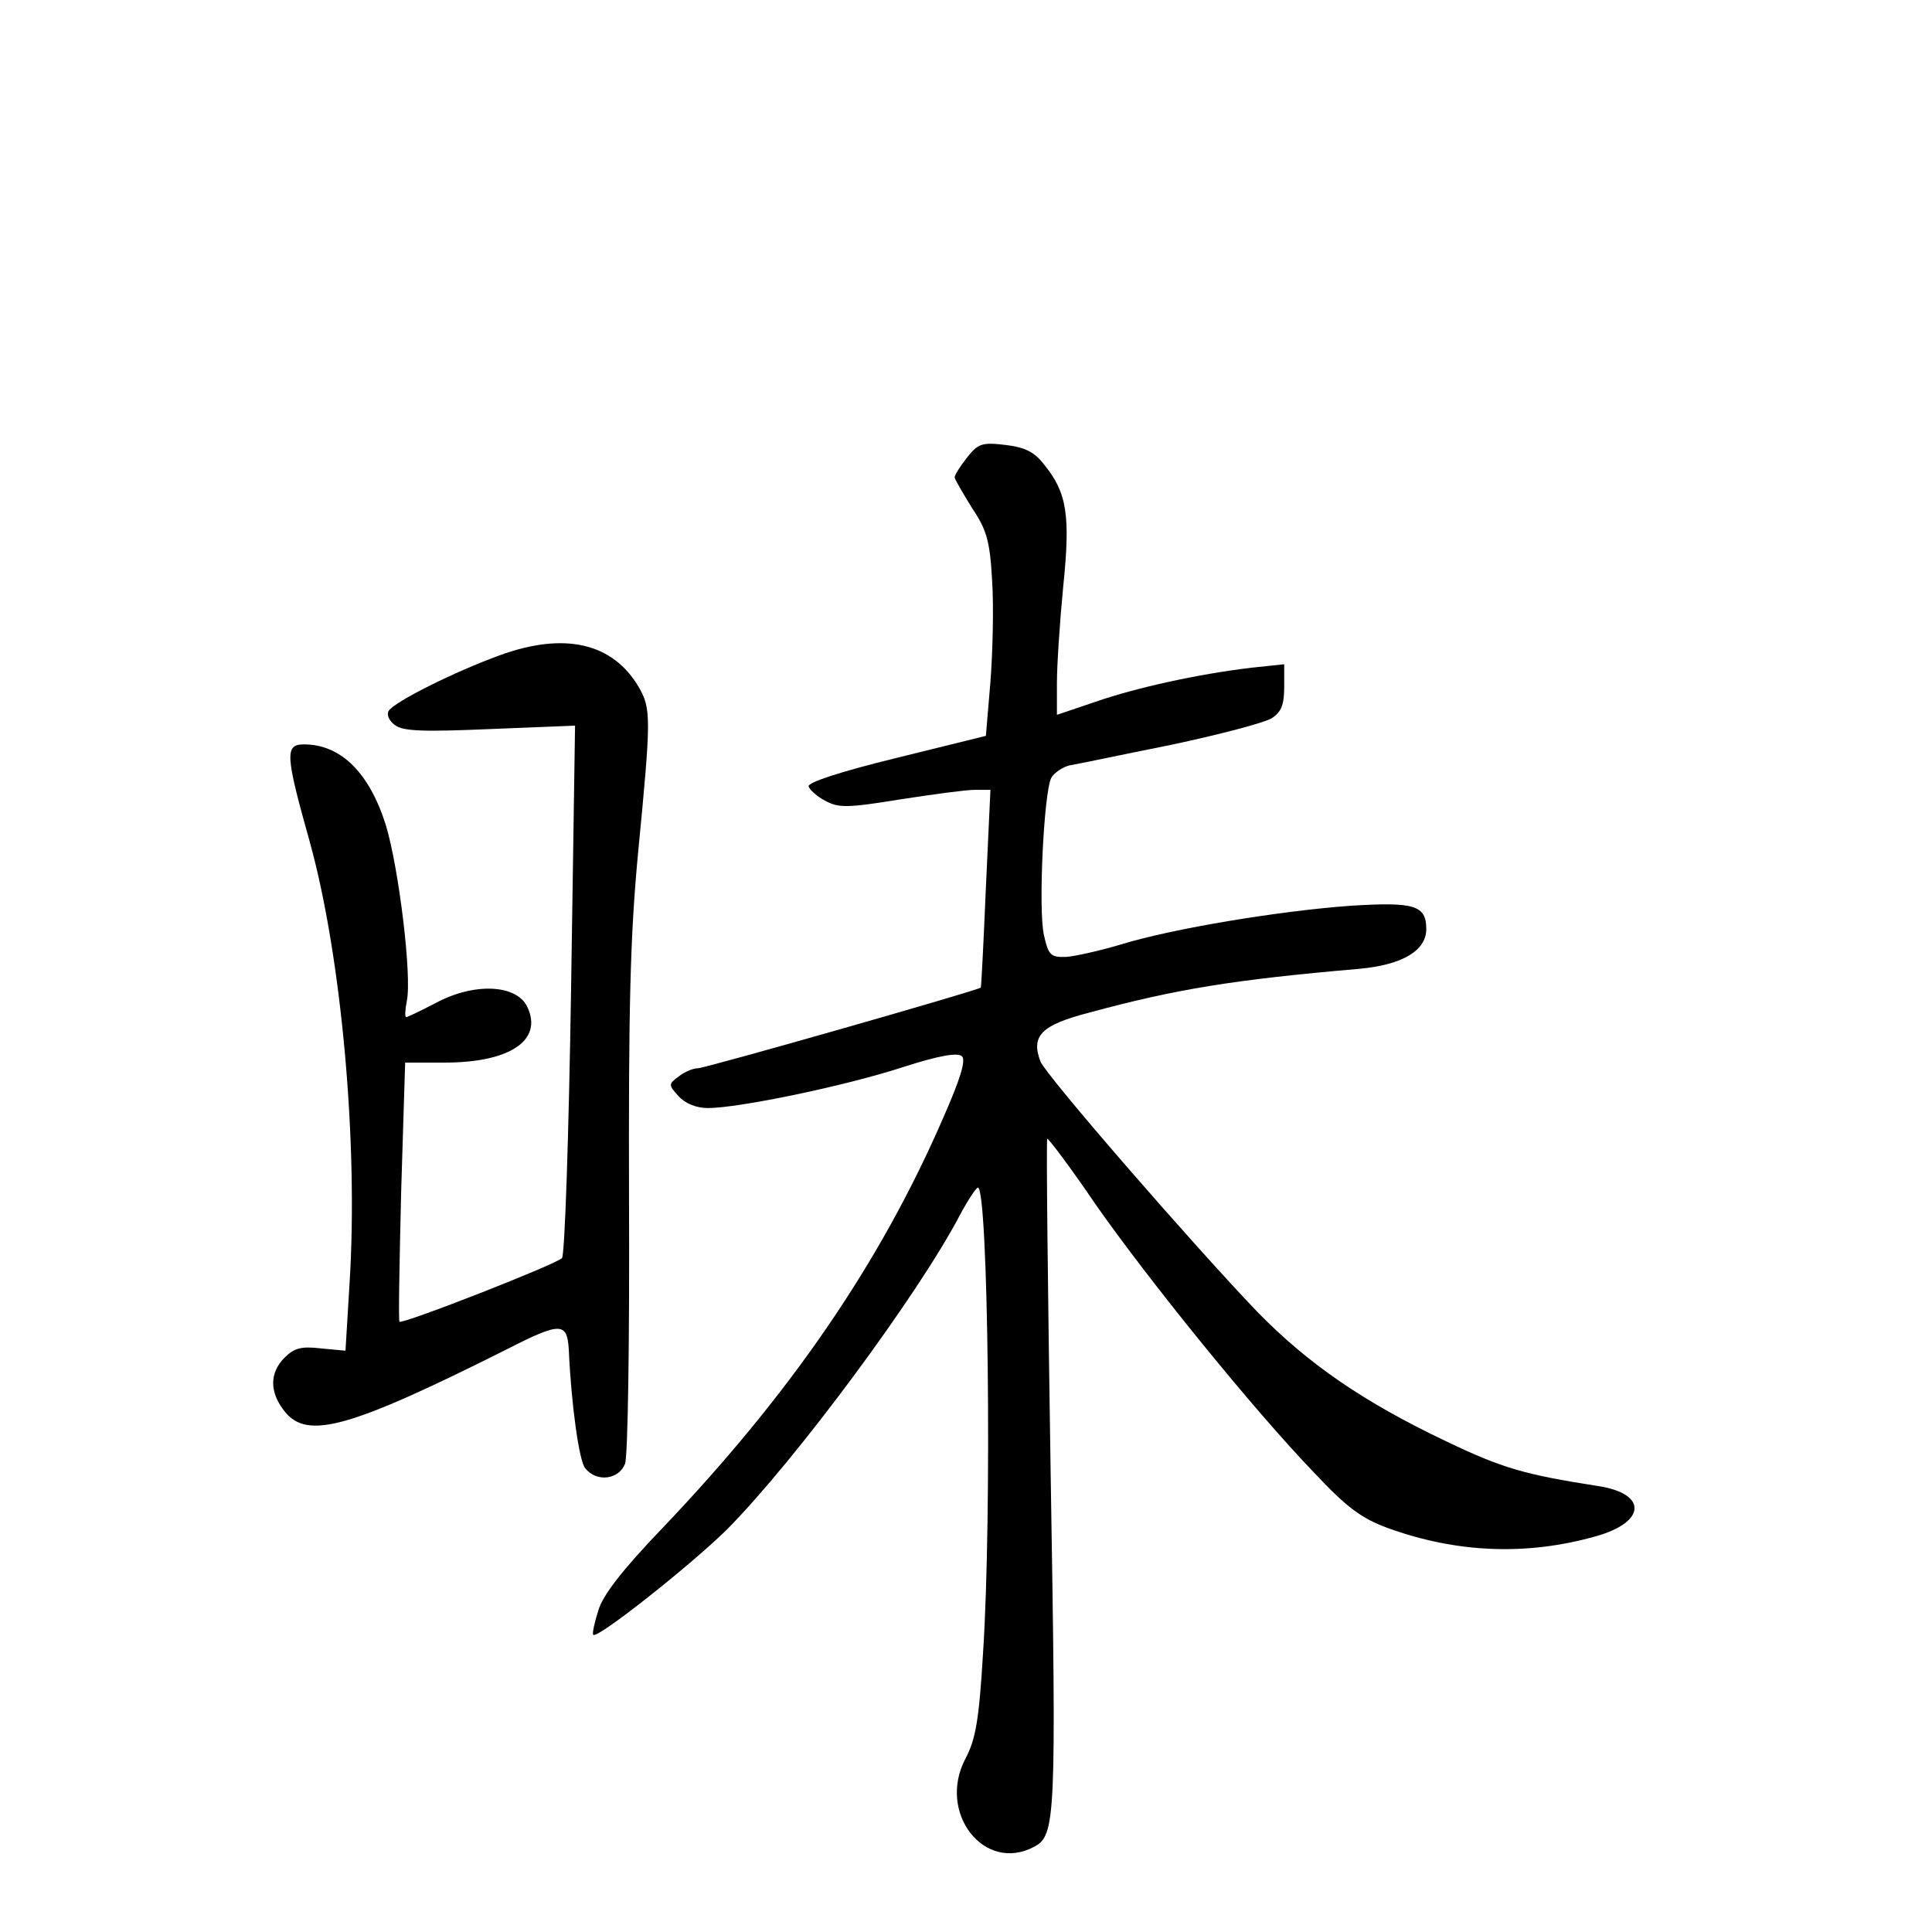 <?xml version="1.0" standalone="no"?>
<!DOCTYPE svg PUBLIC "-//W3C//DTD SVG 20010904//EN"
 "http://www.w3.org/TR/2001/REC-SVG-20010904/DTD/svg10.dtd">
<svg version="1.0" xmlns="http://www.w3.org/2000/svg"
 width="340pt" height="340pt" viewBox="0 0 340 340"
 preserveAspectRatio="xMidYMid meet">
<g transform="translate(0,340) scale(0.1,-0.1)"
fill="#000000" stroke="none">
<path d="M1702 2595 c-12 -15 -22 -31 -22 -35 0 -3 14 -27 30 -53 26 -39 32
-57 36 -129 3 -46 1 -126 -3 -178 l-8 -95 -158 -39 c-98 -24 -156 -43 -154
-50 2 -6 15 -18 29 -25 23 -13 39 -13 131 2 58 9 117 17 132 17 l28 0 -8 -172
c-4 -95 -8 -174 -9 -176 -5 -5 -485 -142 -498 -142 -8 0 -23 -6 -33 -14 -19
-14 -19 -15 -1 -35 12 -13 31 -21 52 -21 54 0 242 39 343 72 65 21 97 26 104
19 7 -7 -3 -40 -33 -108 -111 -256 -269 -486 -494 -722 -71 -74 -105 -118
-113 -145 -7 -22 -11 -41 -9 -43 7 -8 172 123 235 185 121 122 338 415 411
555 14 26 28 47 31 47 18 0 25 -576 9 -819 -7 -118 -13 -152 -31 -186 -50 -95
33 -202 121 -155 38 20 39 49 29 656 -5 323 -8 588 -6 590 1 2 40 -49 84 -114
95 -136 280 -364 385 -473 58 -62 84 -81 130 -98 121 -44 244 -49 365 -15 91
25 93 76 4 89 -128 20 -167 31 -267 79 -145 69 -242 136 -331 227 -114 119
-372 416 -382 441 -17 45 1 64 86 86 151 41 254 58 475 77 76 7 118 32 118 70
0 42 -21 48 -133 41 -125 -9 -313 -40 -404 -68 -37 -11 -81 -21 -97 -22 -27
-1 -31 3 -39 39 -10 46 0 250 13 276 5 9 20 19 32 22 13 2 93 19 178 36 85 18
165 39 178 47 17 11 22 24 22 55 l0 40 -57 -6 c-93 -11 -203 -35 -275 -60
l-68 -23 0 56 c0 31 5 107 11 169 13 126 7 166 -34 216 -17 22 -34 30 -68 34
-41 5 -48 2 -67 -22z"/>
<path d="M880 2247 c-80 -29 -186 -82 -196 -98 -4 -7 1 -18 11 -25 14 -11 51
-12 168 -7 l149 6 -7 -464 c-4 -255 -11 -468 -16 -473 -10 -11 -281 -117 -286
-112 -2 2 0 105 3 230 l7 226 69 0 c115 0 174 39 146 98 -19 40 -94 43 -161 7
-27 -14 -50 -25 -52 -25 -3 0 -2 13 1 29 9 43 -14 233 -37 309 -29 92 -79 142
-144 142 -34 0 -33 -18 10 -171 56 -202 86 -533 70 -780 l-7 -116 -43 4 c-34
4 -47 1 -64 -16 -27 -27 -27 -61 0 -95 40 -50 113 -30 392 110 94 48 105 47
108 -1 4 -93 18 -197 29 -209 20 -25 59 -20 70 8 5 13 8 216 7 458 -1 346 2
470 16 618 23 237 23 253 1 291 -46 78 -131 97 -244 56z"/>
</g>
</svg>
